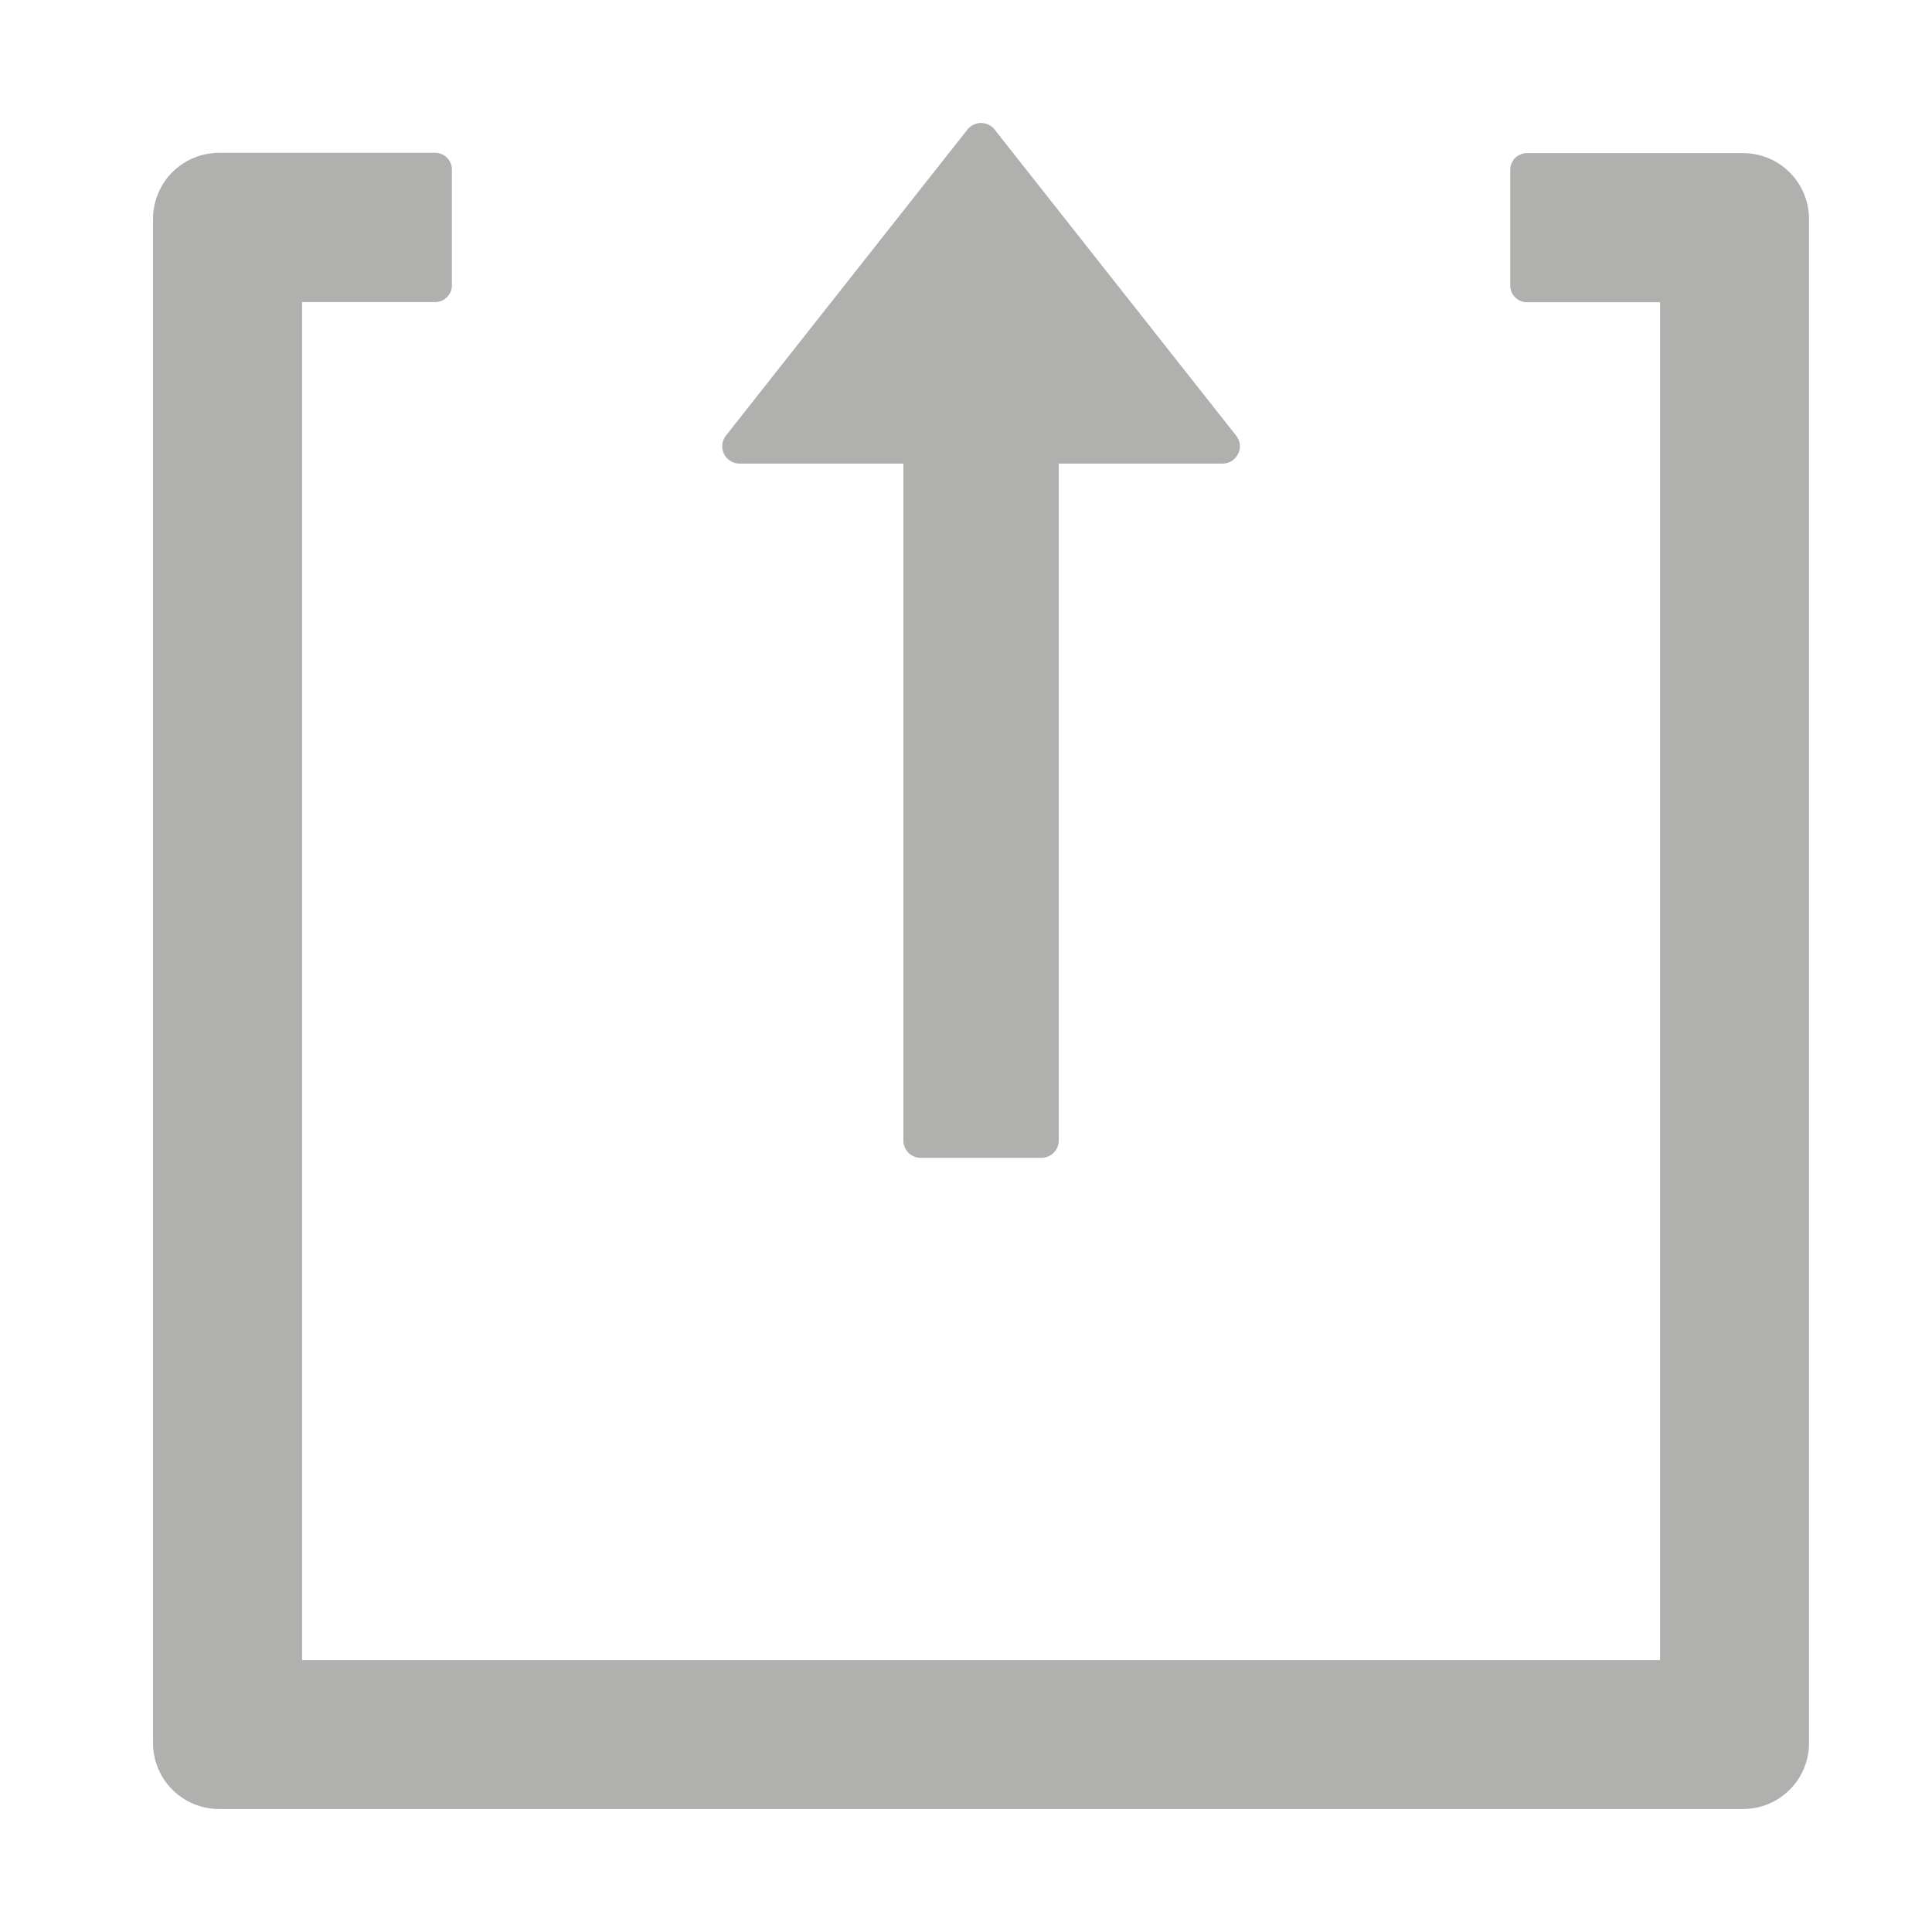 <svg width="20" height="20" viewBox="0 0 20 20" fill="none" xmlns="http://www.w3.org/2000/svg">
<path d="M15.634 1.757L15.634 2.957C15.634 3.051 15.712 3.129 15.806 3.129L17.185 3.129L17.185 17.185L3.127 17.185L3.127 3.127L4.506 3.127C4.6 3.127 4.678 3.049 4.678 2.955L4.678 1.754C4.678 1.661 4.602 1.582 4.506 1.582L2.27 1.582C1.89 1.582 1.584 1.888 1.584 2.268L1.584 18.042C1.584 18.422 1.89 18.727 2.27 18.727L18.042 18.727C18.422 18.727 18.727 18.422 18.727 18.042L18.727 2.27C18.727 1.89 18.422 1.585 18.042 1.585L15.806 1.585C15.71 1.585 15.634 1.663 15.634 1.757ZM10.015 1.341L7.515 4.509C7.422 4.627 7.506 4.799 7.656 4.799L9.352 4.799L9.352 11.808C9.352 11.906 9.433 11.986 9.531 11.986L10.781 11.986C10.879 11.986 10.96 11.906 10.96 11.808L10.96 4.799L12.656 4.799C12.806 4.799 12.89 4.625 12.796 4.509L10.296 1.341C10.28 1.32 10.258 1.303 10.234 1.291C10.21 1.279 10.183 1.273 10.156 1.273C10.129 1.273 10.102 1.279 10.078 1.291C10.053 1.303 10.032 1.32 10.015 1.341Z" fill="#636260" fill-opacity="0.5"/>
</svg>
